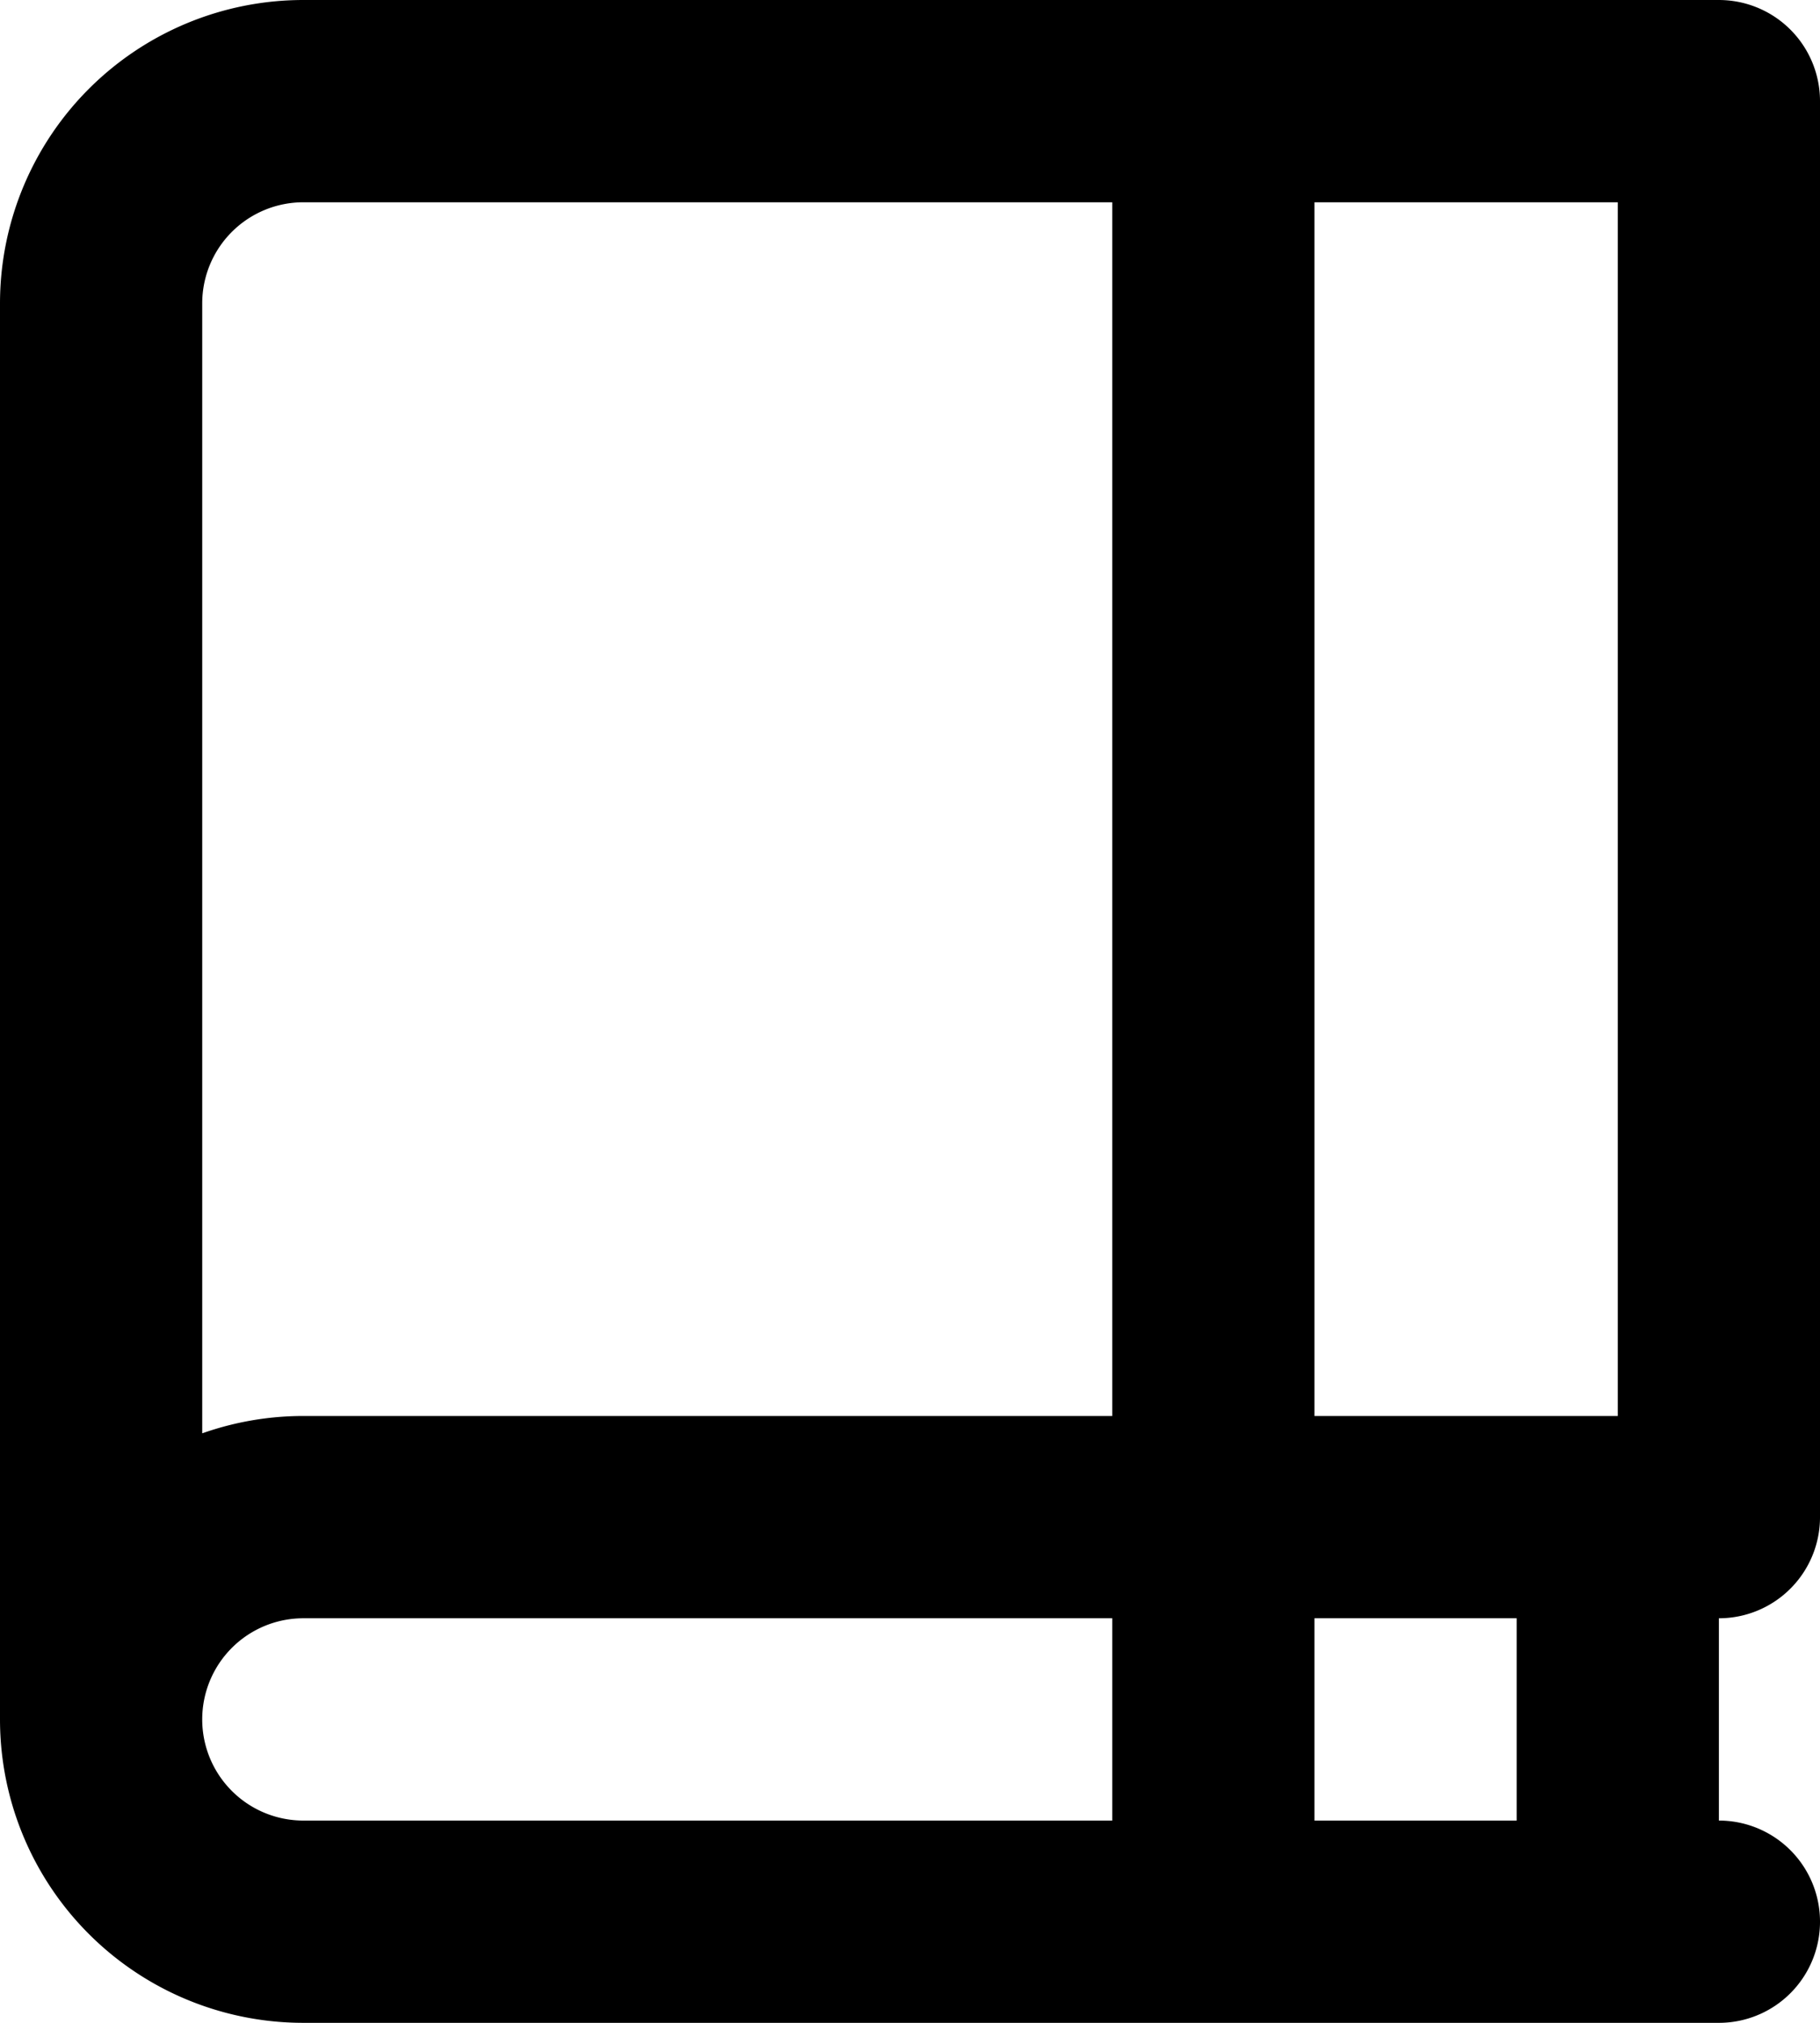 <svg xmlns="http://www.w3.org/2000/svg" width="18" height="20" fill="none" viewBox="0 0 18 20">
  <path stroke="#000" stroke-linecap="round" stroke-linejoin="round" stroke-width="2" d="M1 17a2 2 0 0 0 2 2h14M1 17a2 2 0 0 1 2-2h14V1H3a2 2 0 0 0-2 2v14Zm11 2V1m4 14v4"/>
</svg>

